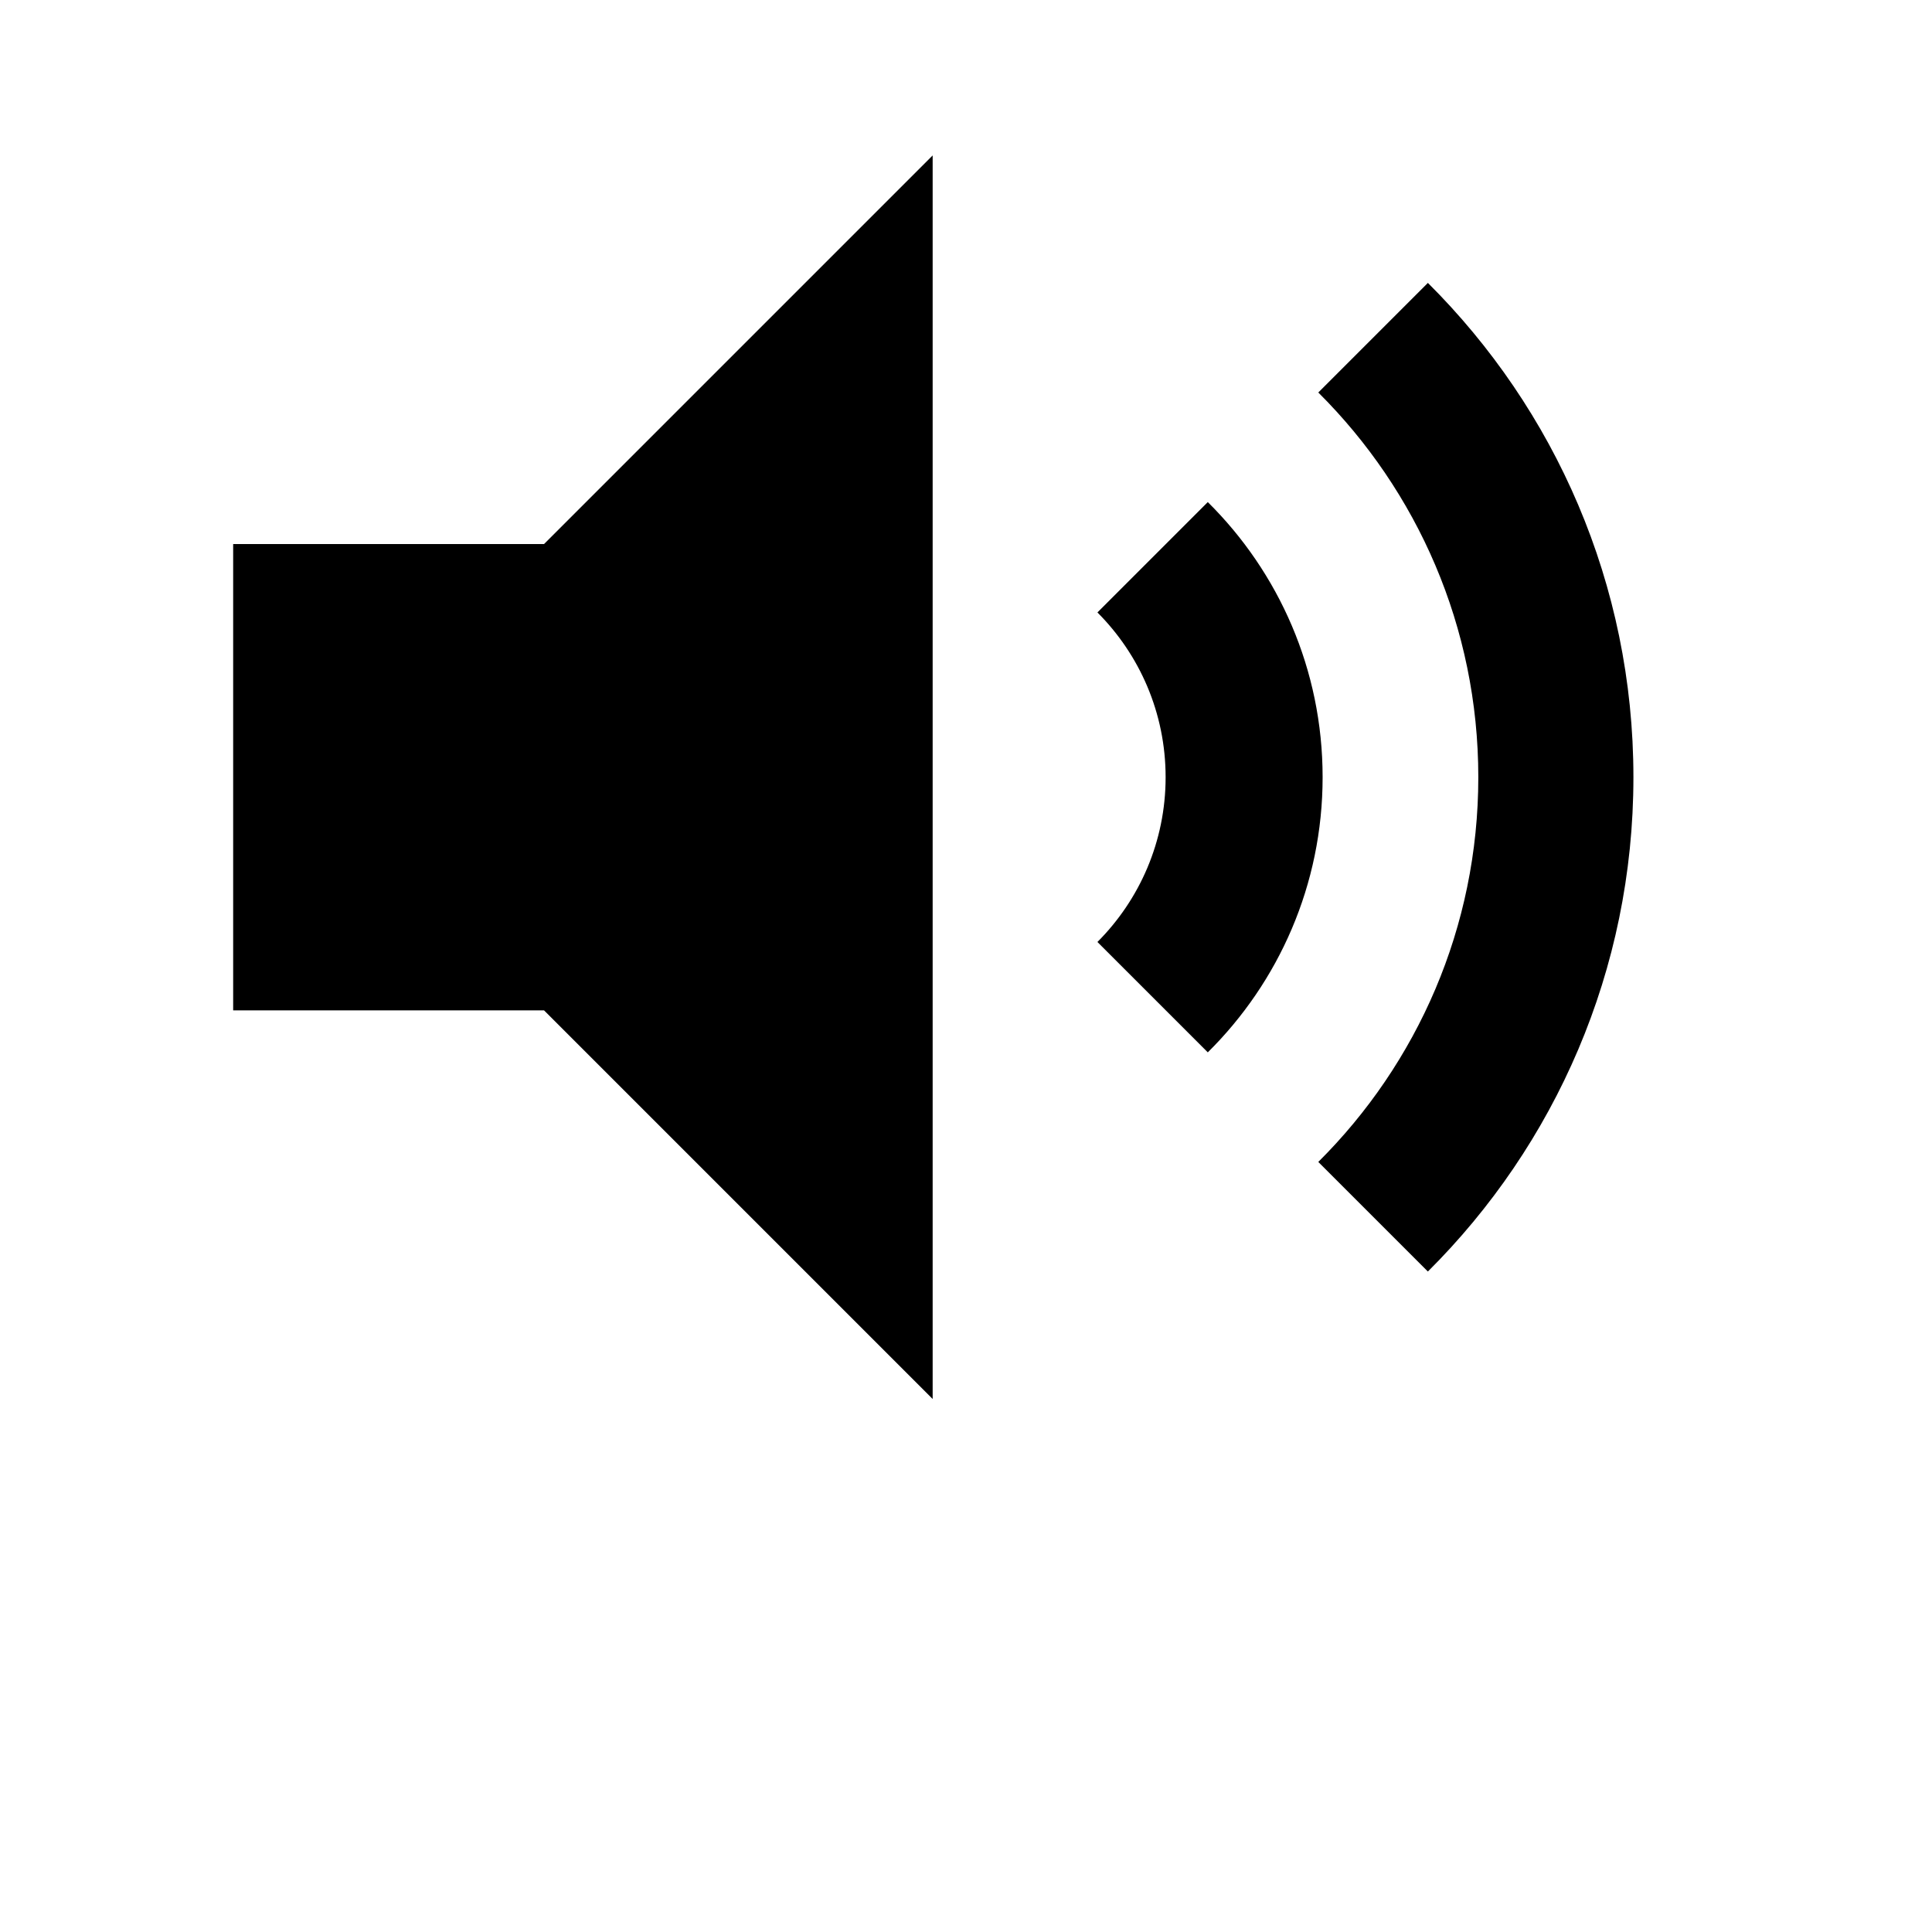 <svg xmlns="http://www.w3.org/2000/svg" width="28" height="28" viewBox="0 0 28 28">
  <path transform="scale(0.022 0.022)" d="M358.4 358.4h-204.8v307.2h204.8l256 256v-819.2l-256 256z"></path>
  <defs>
  <path class="path_large" transform="scale(0.022 0.022)" d="M940.632 837.632l-72.192-72.192c65.114-64.745 105.412-154.386 105.412-253.44s-40.299-188.695-105.396-253.424l-0.016-0.016 72.192-72.192c83.639 83.197 135.401 198.37 135.401 325.632s-51.762 242.434-135.381 325.612l-0.020 0.020zM795.648 693.248l-72.704-72.704c27.756-27.789 44.921-66.162 44.921-108.544s-17.165-80.755-44.922-108.546l0.002 0.002 72.704-72.704c46.713 46.235 75.639 110.363 75.639 181.248s-28.926 135.013-75.617 181.227l-0.021 0.021z"></path>
  <!--muted-->
  <path class="path_muted" transform="scale(0.022 0.022)" d="M920.4 439.808l-108.544-109.056-72.704 72.704 109.568 108.544-109.056 108.544 72.704 72.704 108.032-109.568 108.544 109.056 72.704-72.704-109.568-108.032 109.056-108.544-72.704-72.704-108.032 109.568z"></path>
  <!--small-->
  <path class="path_small" transform="scale(0.022 0.022)" d="M795.648 693.248l-72.704-72.704c27.756-27.789 44.921-66.162 44.921-108.544s-17.165-80.755-44.922-108.546l0.002 0.002 72.704-72.704c46.713 46.235 75.639 110.363 75.639 181.248s-28.926 135.013-75.617 181.227l-0.021 0.021zM795.648 693.248l-72.704-72.704c27.756-27.789 44.921-66.162 44.921-108.544s-17.165-80.755-44.922-108.546l0.002 0.002 72.704-72.704c46.713 46.235 75.639 110.363 75.639 181.248s-28.926 135.013-75.617 181.227l-0.021 0.021z"></path>
  </defs>
  <path class="path" transform="scale(0.022 0.022)" d="M940.632 837.632l-72.192-72.192c65.114-64.745 105.412-154.386 105.412-253.44s-40.299-188.695-105.396-253.424l-0.016-0.016 72.192-72.192c83.639 83.197 135.401 198.37 135.401 325.632s-51.762 242.434-135.381 325.612l-0.020 0.020zM795.648 693.248l-72.704-72.704c27.756-27.789 44.921-66.162 44.921-108.544s-17.165-80.755-44.922-108.546l0.002 0.002 72.704-72.704c46.713 46.235 75.639 110.363 75.639 181.248s-28.926 135.013-75.617 181.227l-0.021 0.021z"></path>
</svg>